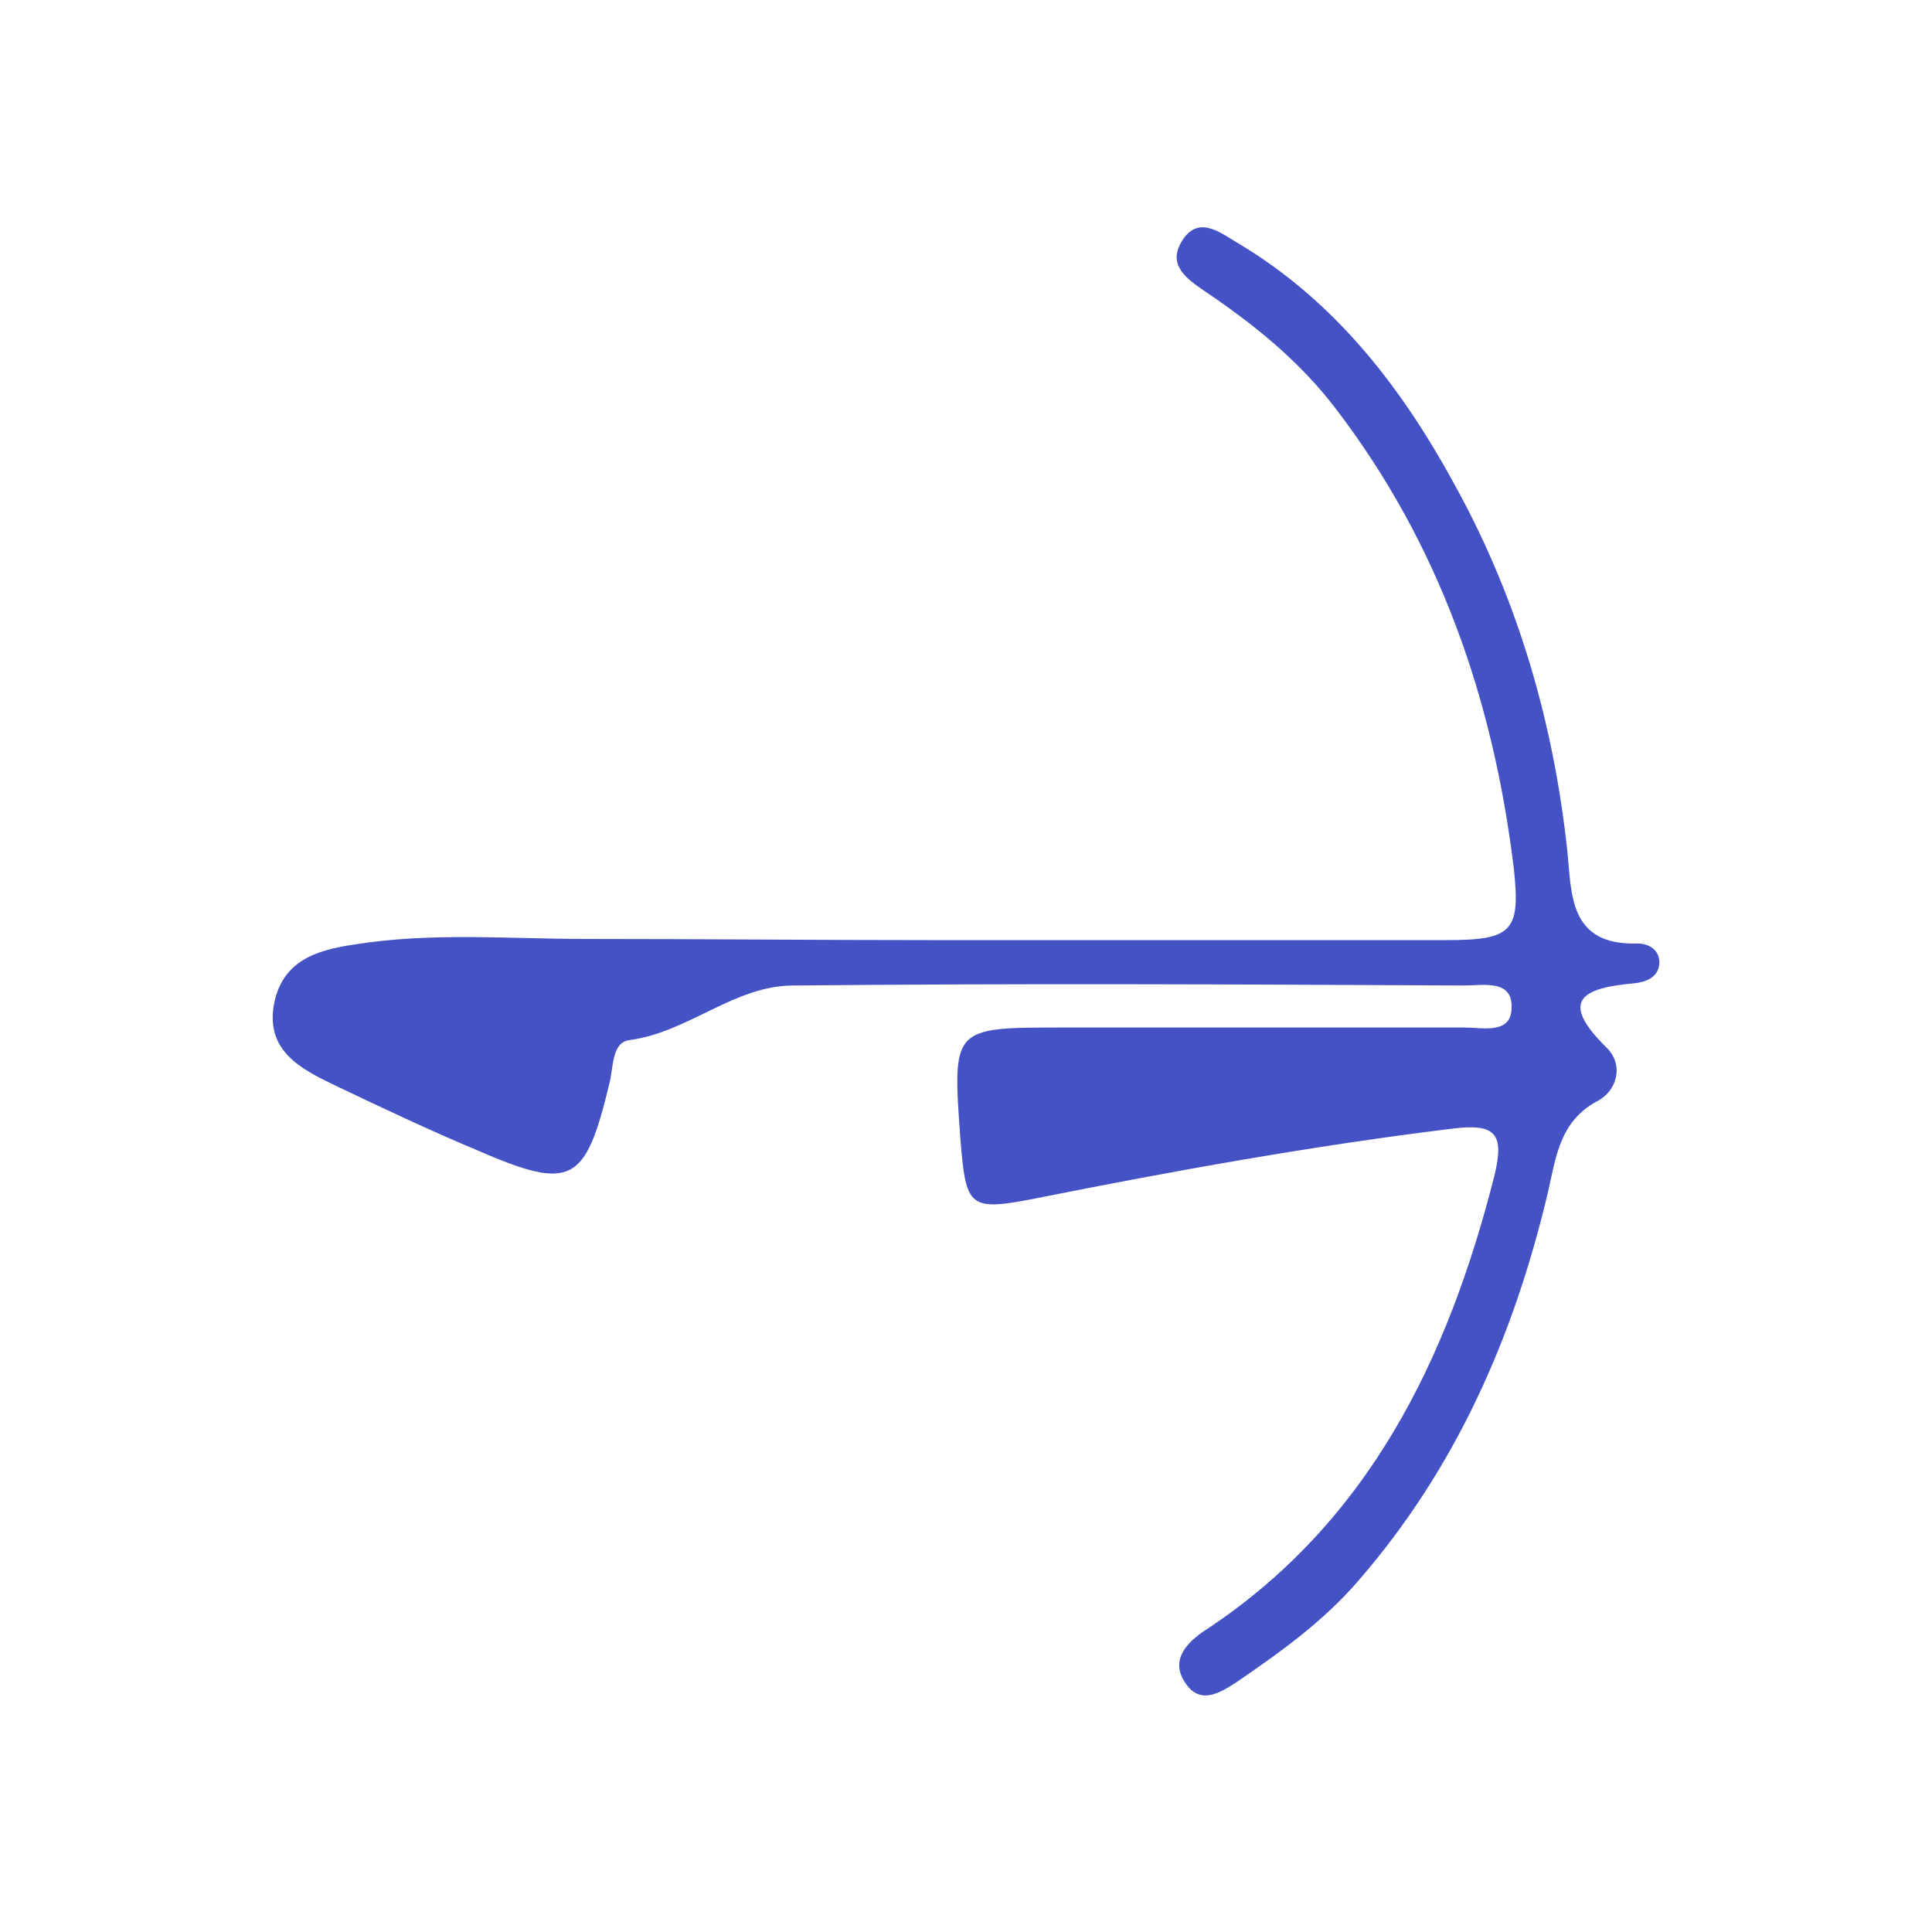 <svg width="20" height="20" viewBox="0 0 20 20" fill="none" xmlns="http://www.w3.org/2000/svg">
<circle cx="10" cy="10" r="9.5" />
<path d="M9.624 9.732C11.412 9.732 13.188 9.732 14.976 9.732C15.659 9.732 15.741 9.638 15.671 8.99C15.459 7.249 14.906 5.638 13.824 4.226C13.447 3.732 12.976 3.355 12.471 3.014C12.282 2.885 12.082 2.743 12.235 2.496C12.4 2.226 12.624 2.402 12.8 2.508C13.835 3.12 14.53 4.038 15.082 5.061C15.718 6.226 16.082 7.485 16.224 8.802C16.271 9.249 16.235 9.79 16.953 9.767C17.071 9.767 17.188 9.838 17.177 9.979C17.165 10.12 17.035 10.167 16.918 10.179C16.4 10.226 16.118 10.343 16.635 10.849C16.812 11.026 16.741 11.296 16.529 11.402C16.141 11.614 16.106 11.99 16.024 12.343C15.671 13.838 15.071 15.202 14.059 16.367C13.694 16.79 13.247 17.108 12.8 17.414C12.635 17.52 12.435 17.649 12.282 17.438C12.118 17.214 12.247 17.038 12.447 16.896C14.165 15.779 14.988 14.073 15.471 12.167C15.576 11.732 15.482 11.626 15.024 11.685C13.588 11.861 12.153 12.12 10.741 12.402C10.024 12.543 10 12.508 9.941 11.779C9.859 10.637 9.859 10.637 10.988 10.637C12.377 10.637 13.777 10.637 15.165 10.637C15.341 10.637 15.635 10.708 15.647 10.449C15.671 10.132 15.353 10.202 15.153 10.202C12.835 10.19 10.53 10.179 8.212 10.202C7.6 10.202 7.129 10.685 6.518 10.767C6.329 10.79 6.353 11.049 6.306 11.226C6.059 12.249 5.918 12.332 4.941 11.908C4.435 11.696 3.941 11.461 3.447 11.226C3.106 11.061 2.753 10.873 2.835 10.402C2.918 9.955 3.259 9.838 3.659 9.779C4.459 9.649 5.259 9.72 6.071 9.72C7.235 9.72 8.424 9.732 9.624 9.732Z" fill="#4452C5"/>
<path d="M8.212 9.402C7.518 9.414 6.953 8.861 6.929 8.155C6.906 7.379 7.459 6.779 8.2 6.779C8.882 6.767 9.459 7.379 9.459 8.12C9.471 8.814 8.894 9.391 8.212 9.402Z"/>
</svg>
